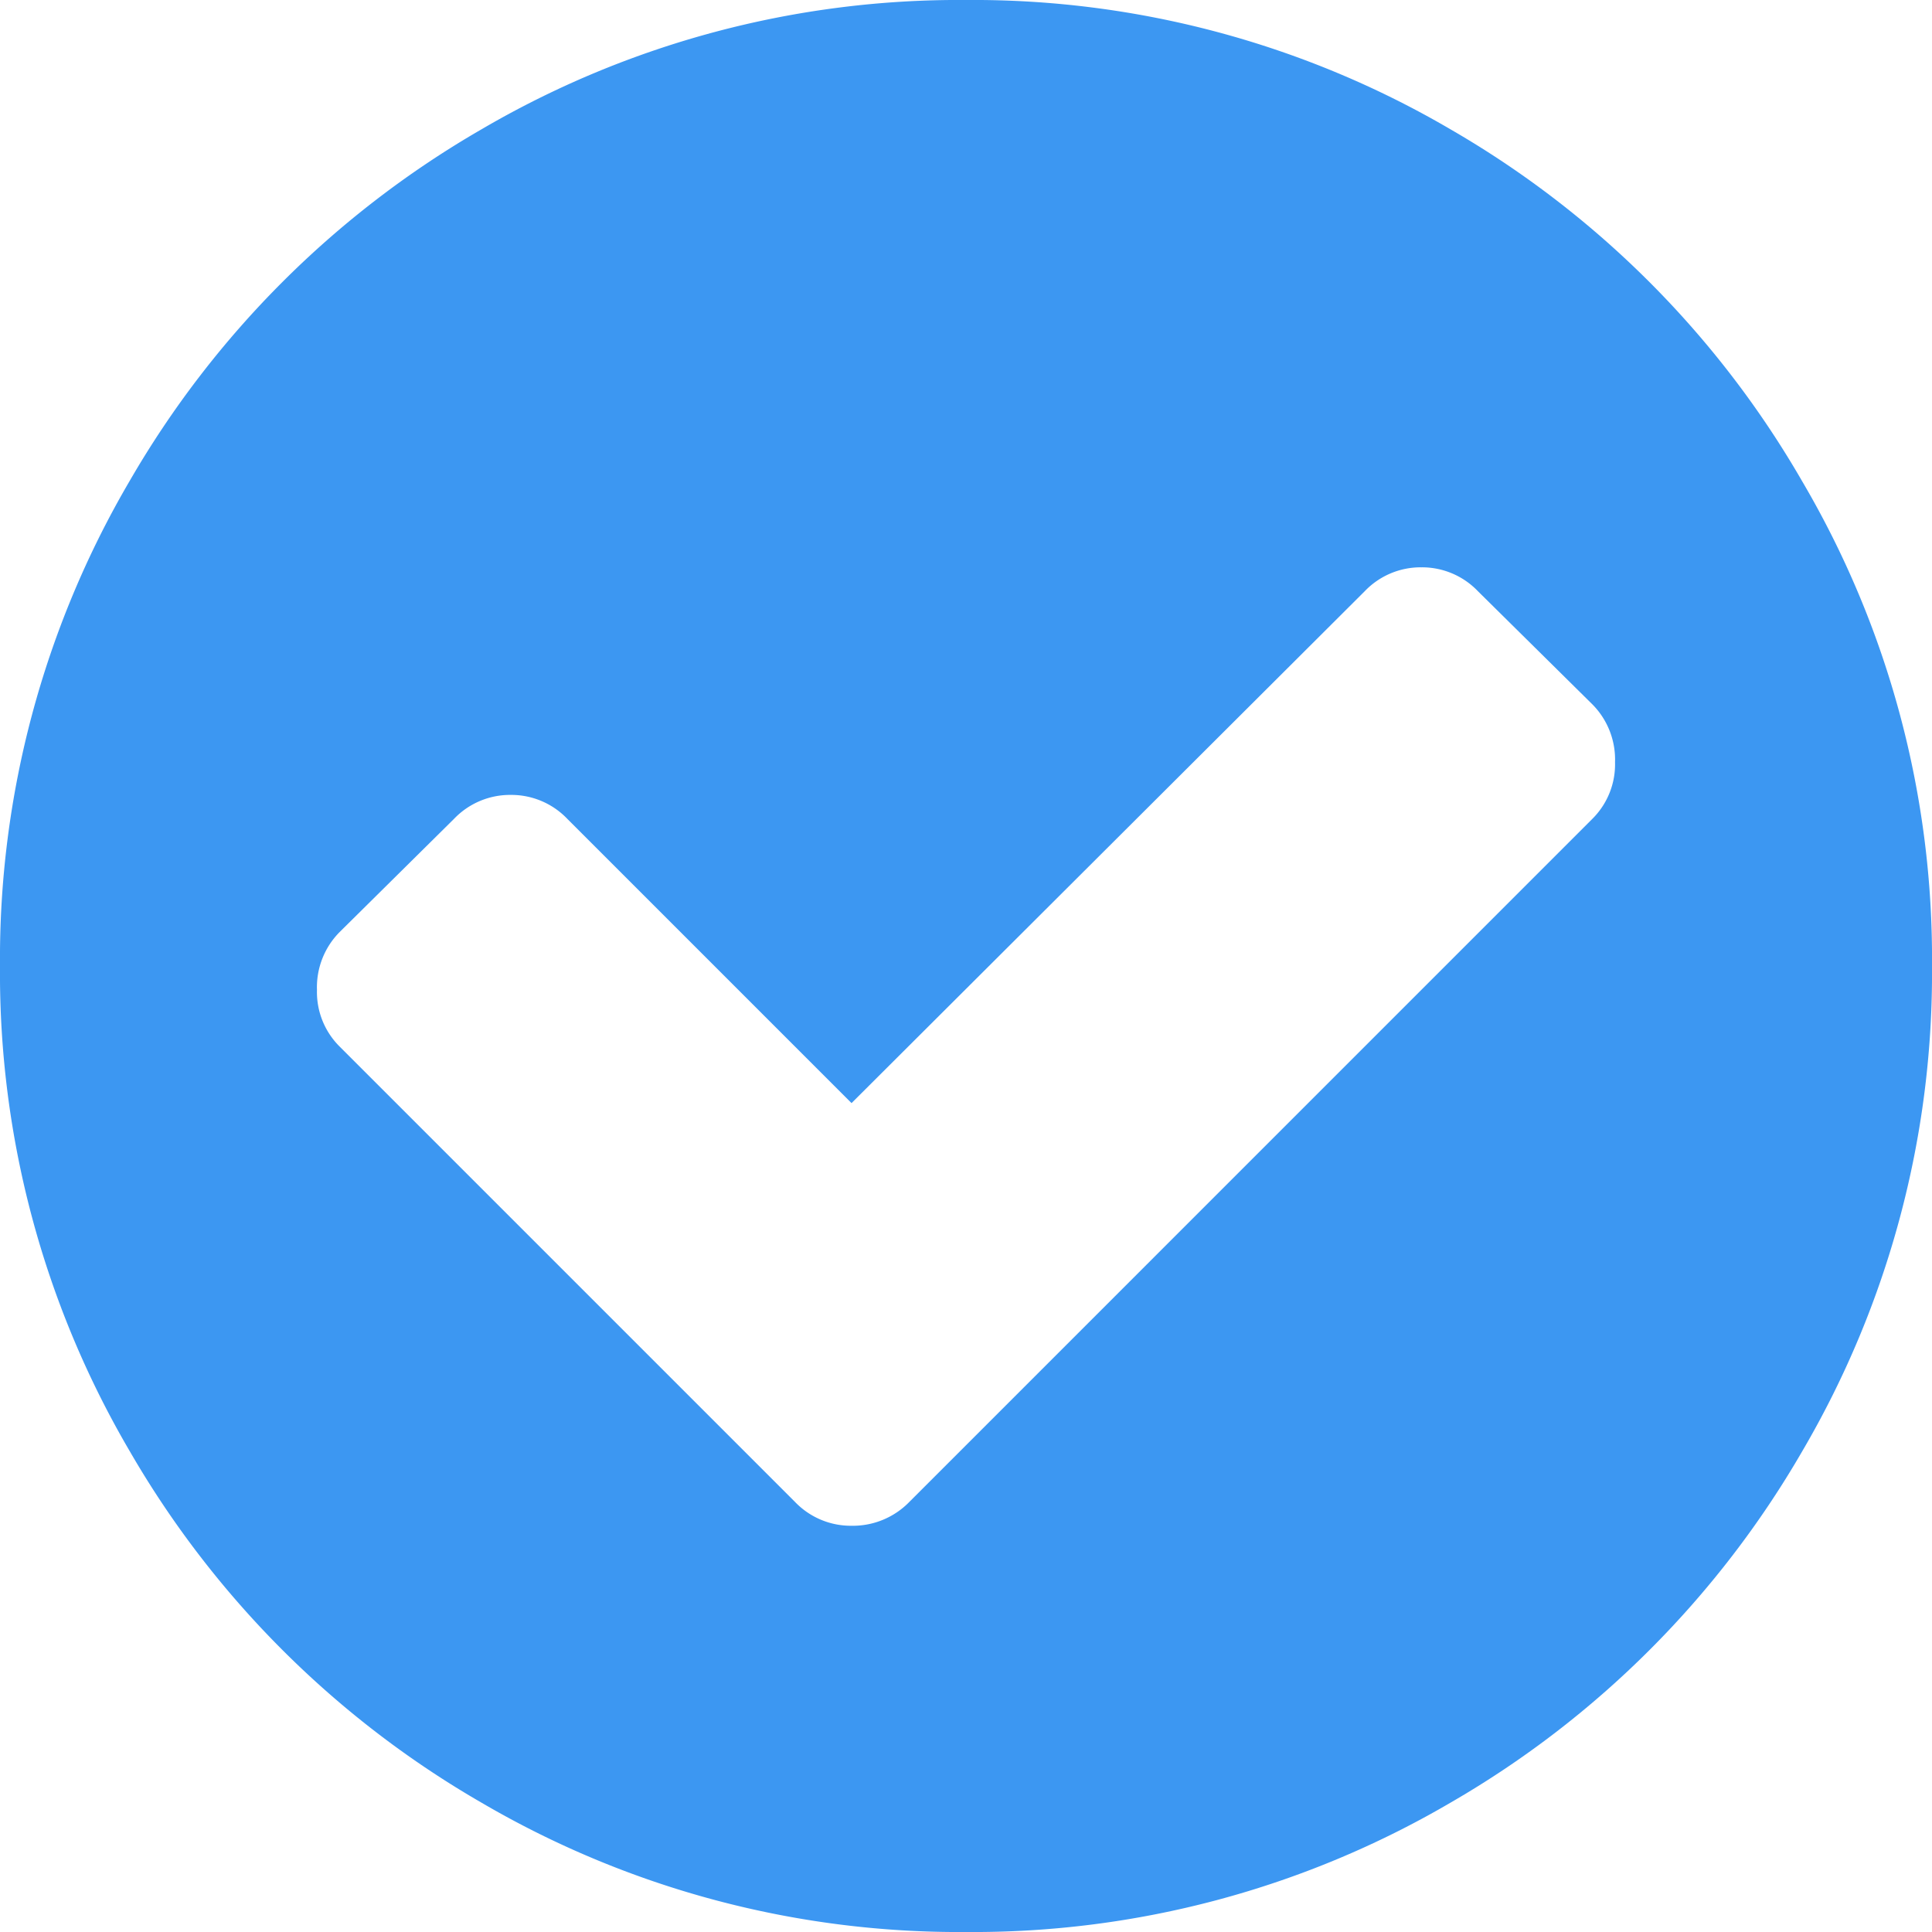 <svg xmlns="http://www.w3.org/2000/svg" width="175.714" height="175.714" viewBox="0 0 175.714 175.714">
  <path id="Path_26667" data-name="Path 26667" d="M59.029-91.747a7.126,7.126,0,0,0-2.059-5.262L46.56-107.3a7.036,7.036,0,0,0-5.148-2.174,7.036,7.036,0,0,0-5.148,2.174L-10.41-60.745-36.264-86.6a7.036,7.036,0,0,0-5.148-2.174A7.036,7.036,0,0,0-46.56-86.6L-56.97-76.3a7.126,7.126,0,0,0-2.059,5.262,6.984,6.984,0,0,0,2.059,5.148l41.412,41.412a7.036,7.036,0,0,0,5.148,2.174,7.167,7.167,0,0,0,5.262-2.174L56.97-86.6A6.984,6.984,0,0,0,59.029-91.747Zm17.045-25.511A85.64,85.64,0,0,1,87.857-73.214a85.944,85.944,0,0,1-11.783,44.1A87.462,87.462,0,0,1,44.1,2.86,85.945,85.945,0,0,1,0,14.643,85.944,85.944,0,0,1-44.1,2.86,87.462,87.462,0,0,1-76.074-29.114a85.945,85.945,0,0,1-11.783-44.1,85.945,85.945,0,0,1,11.783-44.1A87.463,87.463,0,0,1-44.1-149.289,85.945,85.945,0,0,1,0-161.071a85.945,85.945,0,0,1,44.1,11.783A87.33,87.33,0,0,1,76.074-117.257Z" transform="translate(87.857 161.071)" fill="#3c97f2"/>
</svg>
